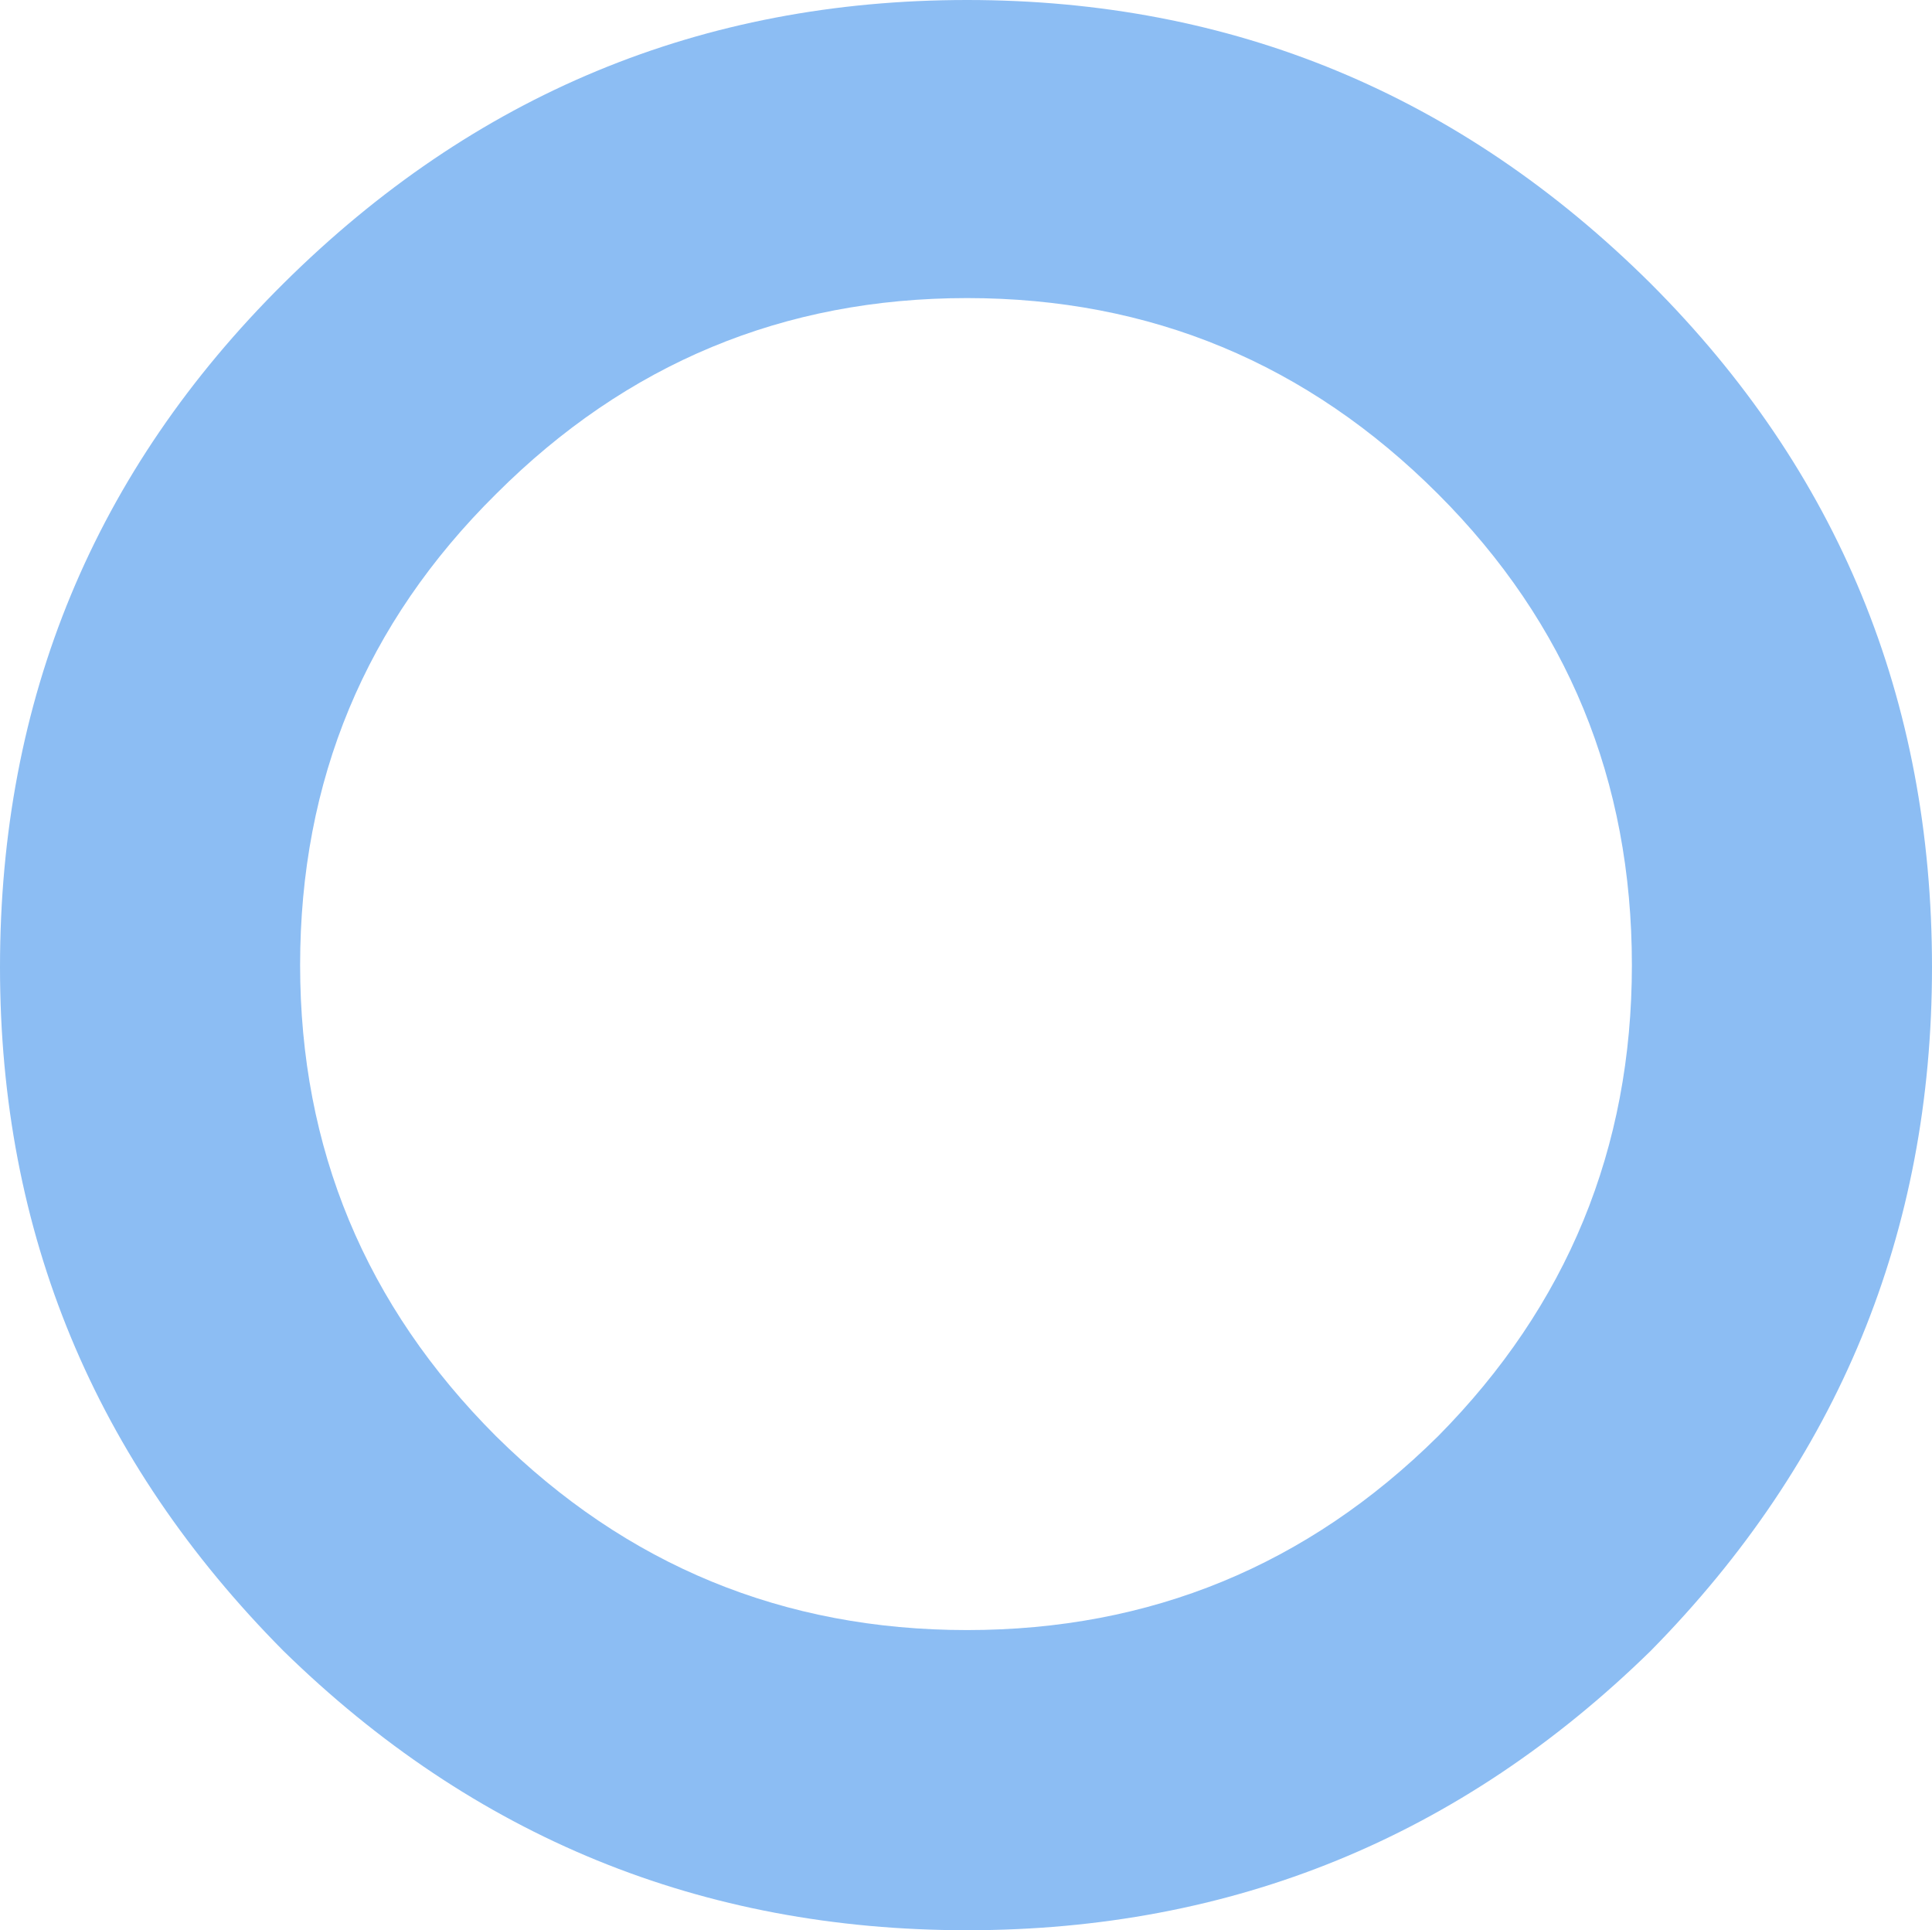 <?xml version="1.0" encoding="UTF-8" standalone="no"?>
<svg xmlns:ffdec="https://www.free-decompiler.com/flash" xmlns:xlink="http://www.w3.org/1999/xlink" ffdec:objectType="shape" height="46.3px" width="46.35px" xmlns="http://www.w3.org/2000/svg">
  <g transform="matrix(1.0, 0.0, 0.0, 1.0, 25.2, 23.5)">
    <path d="M21.15 -0.3 Q21.15 9.25 14.4 16.1 7.55 22.8 -2.0 22.8 -11.55 22.8 -18.4 16.1 -25.2 9.25 -25.2 -0.3 -25.2 -9.95 -18.4 -16.7 -11.55 -23.5 -2.0 -23.5 7.55 -23.5 14.4 -16.7 21.15 -9.95 21.15 -0.3 M13.95 -0.35 Q13.95 -7.0 9.3 -11.65 4.6 -16.35 -2.0 -16.35 -8.6 -16.35 -13.3 -11.65 -18.0 -7.0 -18.0 -0.35 -18.0 6.25 -13.3 10.95 -8.6 15.6 -2.0 15.6 4.6 15.6 9.3 10.95 13.95 6.25 13.95 -0.35" fill="#8cbdf3" fill-rule="evenodd" stroke="none"/>
  </g>
</svg>
